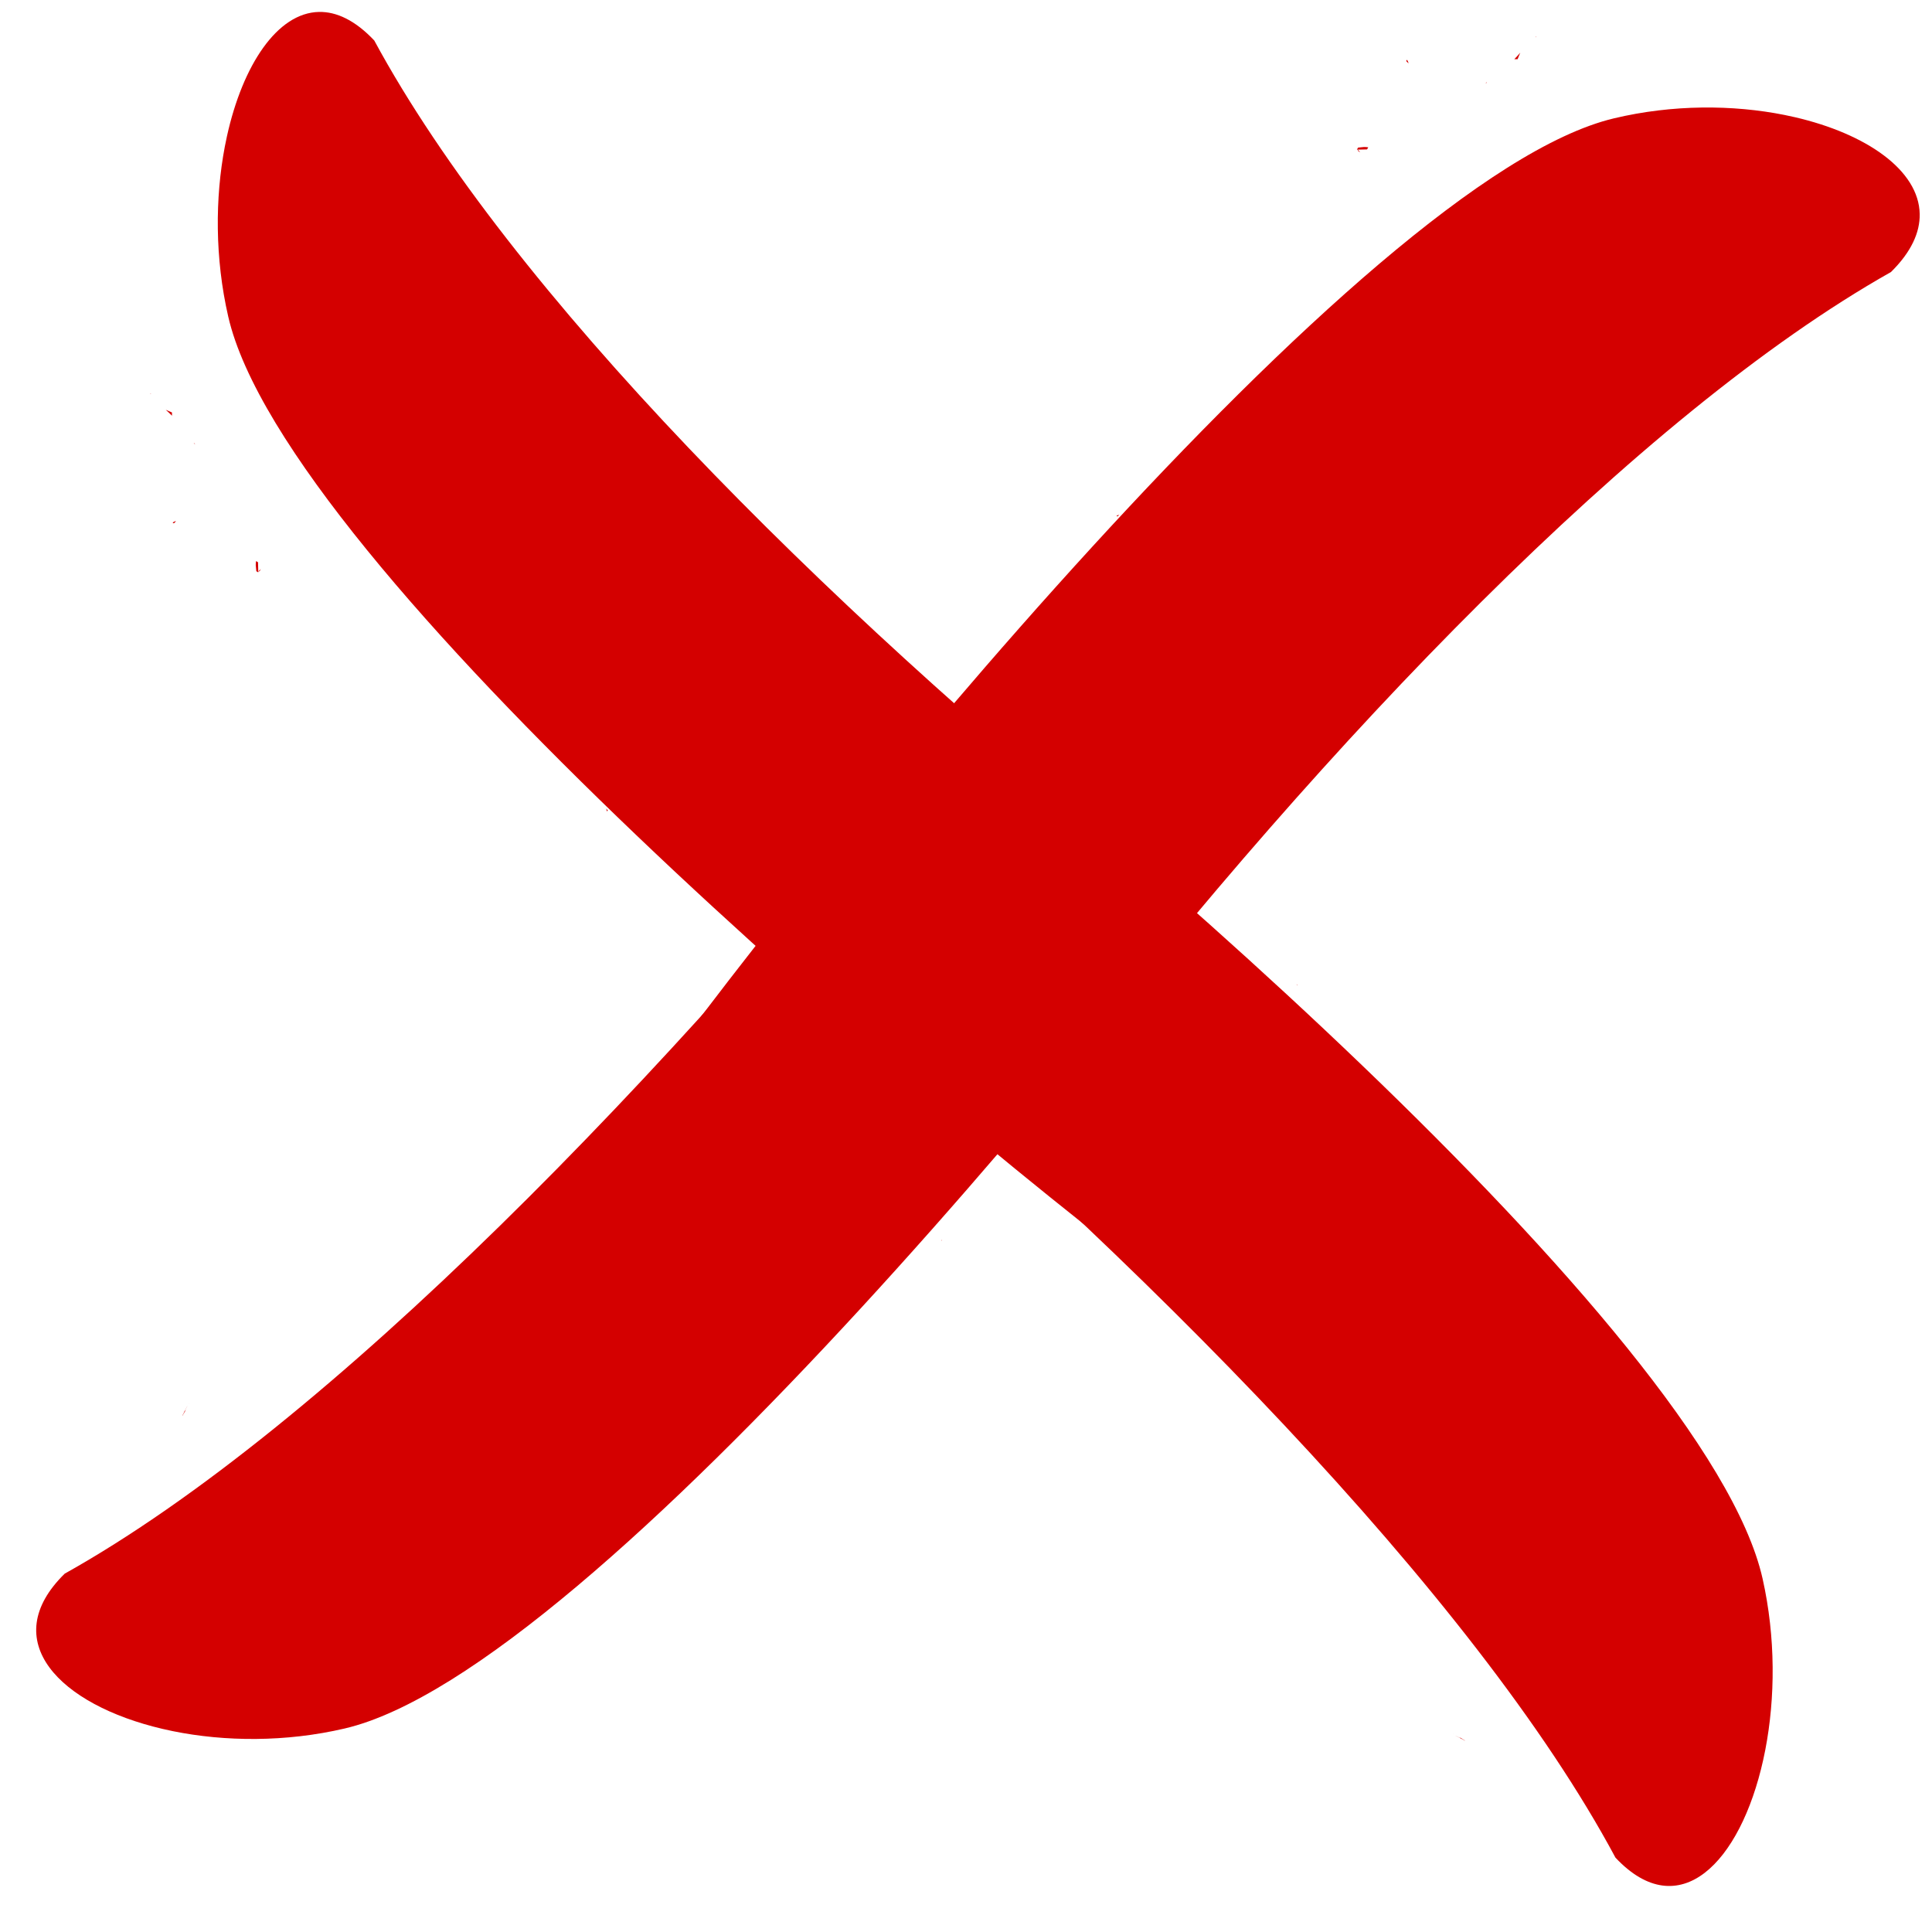 <?xml version="1.0" encoding="UTF-8" standalone="no"?>
<svg
   xmlns:dc="http://purl.org/dc/elements/1.1/"
   xmlns:cc="http://creativecommons.org/ns#"
   xmlns:rdf="http://www.w3.org/1999/02/22-rdf-syntax-ns#"
   xmlns:svg="http://www.w3.org/2000/svg"
   xmlns="http://www.w3.org/2000/svg"
   xmlns:xlink="http://www.w3.org/1999/xlink"
   xmlns:sodipodi="http://sodipodi.sourceforge.net/DTD/sodipodi-0.dtd"
   xmlns:inkscape="http://www.inkscape.org/namespaces/inkscape"
   width="600"
   height="600"
   version="1.1"
   id="svg3763"
   sodipodi:docname="Cancel.svg"
   inkscape:version="0.92.4 (f8dce91, 2019-08-02)">
  <defs
     id="defs3767">
    <clipPath
       clipPathUnits="userSpaceOnUse"
       id="clipPath3956">
      <use
         x="0"
         y="0"
         xlink:href="#g3952"
         id="use3958"
         width="100%"
         height="100%" />
    </clipPath>
    <clipPath
       clipPathUnits="userSpaceOnUse"
       id="clipPath3956-6">
      <use
         x="0"
         y="0"
         xlink:href="#g3952-5"
         id="use3958-7"
         width="100%"
         height="100%" />
    </clipPath>
  </defs>
  <sodipodi:namedview
     pagecolor="#ffffff"
     bordercolor="#666666"
     borderopacity="1"
     objecttolerance="10"
     gridtolerance="10"
     guidetolerance="10"
     inkscape:pageopacity="0"
     inkscape:pageshadow="2"
     inkscape:window-width="1850"
     inkscape:window-height="1016"
     id="namedview3765"
     showgrid="false"
     inkscape:zoom="0.98759249"
     inkscape:cx="226.53807"
     inkscape:cy="308.38751"
     inkscape:window-x="70"
     inkscape:window-y="27"
     inkscape:window-maximized="1"
     inkscape:current-layer="layer1" />
  <g
     inkscape:groupmode="layer"
     id="layer1"
     inkscape:label="Layer 1"
     style="display:inline">
    <g
       id="g4918">
      <g
         style="fill:#d40000"
         transform="matrix(0.975,0,0,0.927,-52.1,15.294)"
         id="g4794">
        <g
           style="fill:#d40000"
           id="g3954"
           clip-path="url(#clipPath3956)"
           transform="translate(105.307,12.151)">
          <g
             style="fill:#d40000"
             inkscape:label="Clip"
             id="g3952">
            <path
               inkscape:connector-curvature="0"
               id="path3761-3"
               style="fill:#d40000;stroke-width:1"
               d="m -4.054,103.293 0.002,0.088 c 0.14,-7e-4 0.279,0.002 0.418,-0.01 -0.138,-0.027 -0.281,-0.051 -0.42,-0.078 z m 4.984,5.355 c 0.681,0.627 1.337,1.293 1.979,1.975 0.006,-0.303 -0.004,-0.751 -0.004,-1.092 -0.656,-0.3 -1.311,-0.604 -1.975,-0.883 z m 8.902,11.141 c 0.014,0.057 0.481,0.473 0.41,0.342 -0.046,-0.085 -0.071,-0.127 -0.117,-0.211 -0.09,-0.042 -0.179,-0.087 -0.27,-0.129 -0.02,-0.009 -0.025,-0.01 -0.023,-0.002 z m -5.656,26.082 c -0.451,0.167 -0.829,0.36 -1.053,0.605 0.107,0.061 0.217,0.122 0.324,0.184 0.099,-0.06 0.2,-0.115 0.299,-0.176 0.149,-0.191 0.285,-0.381 0.369,-0.514 0.021,-0.033 0.04,-0.067 0.061,-0.1 z m 25.512,13.451 c -0.075,0.556 -0.126,1.11 -0.094,1.447 0.085,0.88 0.126,1.341 0.182,1.945 0.141,0.091 0.28,0.178 0.422,0.27 0.026,-0.013 0.052,-0.026 0.078,-0.039 0.053,-0.054 0.067,-0.067 0.115,-0.117 -0.005,-1.039 -0.029,-2.077 -0.072,-3.113 -0.209,-0.133 -0.421,-0.261 -0.631,-0.393 z m 0.703,3.506 c 9.9e-5,0.019 2.45e-4,0.039 0,0.059 0.155,-0.081 0.315,-0.157 0.469,-0.24 0.538,-1.021 0.324,-0.641 -0.469,0.182 z m 0,0.059 c -0.038,0.02 -0.077,0.039 -0.115,0.059 -0.016,0.016 -0.039,0.036 -0.057,0.053 0.059,0.038 0.115,0.075 0.174,0.113 -1.31e-4,-0.075 -0.002,-0.15 -0.002,-0.225 z m 174.604,6.727 c -0.535,0.593 -1.076,1.18 -1.635,1.754 -0.906,0.931 -1.931,1.79 -2.896,2.693 0.073,-0.045 0.102,-0.023 0.051,0.111 -0.093,0.243 -2.909,4.272 -3.818,5.576 20.907,18.697 50.725,50.518 -18.219,28.205 -0.758,0.438 -1.528,0.88 -2.029,1.15 -3.659,1.972 -6.508,3.088 -8.695,3.504 -0.551,0.487 -0.668,0.469 -0.508,0.076 -0.466,0.068 -0.908,0.113 -1.311,0.113 -0.466,0.31 -0.948,0.625 -1.506,0.99 -0.73,0.794 1.883,-1.329 1.479,-0.918 -1.28,1.3 -2.591,2.579 -4.008,3.734 -5.484,4.472 -2.071,1.466 -3.895,3.08 0.093,-0.042 0.3,-0.223 0.279,-0.125 -0.04,0.187 -0.228,0.311 -0.352,0.459 -0.346,0.414 -0.701,0.822 -1.057,1.229 -2.949,3.376 -0.423,0.523 -5.598,5.467 -0.333,0.319 0.716,-0.583 1.074,-0.875 0.028,-0.002 0.101,-0.029 0.084,-0.008 -2.494,3.19 -5.39,6.07 -8.199,8.988 -0.453,0.477 -0.898,0.962 -1.35,1.441 0.494,1.041 1.014,2.069 1.529,3.1 0.367,-0.301 0.813,-0.474 1.32,-0.43 0.01,-0.014 0.013,-0.031 0.023,-0.045 0.486,-0.615 1.221,-1.015 1.938,-1.332 0.222,-0.098 0.521,0.123 0.717,0.26 1.016,0.474 1.406,0.526 2.152,1.543 0.198,0.27 0.354,0.554 0.486,0.846 1.247,1.125 2.403,2.343 3.582,3.561 1.089,1.125 2.234,2.2 3.26,3.383 3.338,3.849 2.964,3.704 5.318,8.043 0.422,1.359 0.834,2.717 1.234,4.078 1.613,2.141 2.87,3.827 4.309,5.766 0.168,-0.973 0.327,-1.949 0.518,-2.91 0.289,-1.172 0.366,-1.856 0.621,-2.379 -0.354,-0.464 -0.387,-0.875 0.854,-0.893 0.417,-0.264 0.994,-0.536 1.857,-0.891 0.176,-0.072 0.261,0.276 0.387,0.418 0.389,0.441 0.772,0.888 1.158,1.332 0.809,0.915 1.619,1.829 2.428,2.744 1.004,1.321 1.956,2.683 3.012,3.963 1.395,1.692 2.895,3.293 4.334,4.947 6.494,7.465 12.975,14.979 18.705,23.057 1.14,1.755 2.404,3.435 3.418,5.266 0.028,0.05 0.049,0.095 0.076,0.145 105.264,92.979 211.87,206.067 256.57,293.857 20.34,22.77 39.774,1.701 47.055,-32.721 0.238,-1.127 0.466,-2.267 0.678,-3.422 3.178,-17.317 3.333,-37.612 -0.861,-57.277 C 491.866,417.104 288.811,235.183 204.995,169.614 Z m -26.518,38.34 c 1.539,-0.888 3.258,-1.925 4.455,-2.748 -0.549,-0.116 -1.096,-0.226 -1.645,-0.348 -1.713,0.634 -3.373,1.417 -5.025,2.225 0.534,0.266 1.093,0.51 1.705,0.709 0.176,0.057 0.335,0.106 0.51,0.162 z m -2.215,-0.871 c -0.764,-0.381 -1.45,-0.83 -2.068,-1.338 -0.159,0.168 -0.313,0.341 -0.473,0.508 -0.782,0.961 -1.62,1.876 -2.463,2.787 -0.102,0.164 -0.193,0.346 -0.287,0.525 1.787,-0.758 3.536,-1.625 5.291,-2.482 z m 5.025,-2.225 c 0.76,-0.282 1.53,-0.538 2.314,-0.75 1.152,-0.311 0.563,0.25 -0.67,1.098 0.732,0.155 1.464,0.321 2.197,0.465 2.645,-5.077 6.27,-9.759 7.93,-15.217 0.564,-1.854 0.609,-3.647 0.33,-5.387 -0.332,0.454 -0.33,0.459 -0.771,1.061 -0.986,1.344 -2.088,2.602 -3.133,3.902 -0.414,0.495 -0.969,0.903 -1.24,1.484 -0.234,0.501 1.423,-1.698 1.123,-1.232 -1.798,2.797 -4.512,6.462 -7.025,8.736 -2.477,2.242 -4.097,3.459 -5.939,4.715 1.627,0.386 3.256,0.764 4.885,1.125 z m 0.51,-14.783 c -0.025,0.021 -0.091,0.155 -0.207,0.428 -0.92,2.175 -1.423,4.505 -2.121,6.76 0.04,0.019 0.081,0.037 0.121,0.057 0.583,-1.988 2.385,-7.388 2.207,-7.244 z m -8.213,1.365 c -0.724,0.72 -1.474,1.397 -2.258,2.021 0.761,0.356 1.523,0.712 2.285,1.066 0.066,-1.02 0.046,-2.054 -0.027,-3.088 z m -32.35,50.783 c 0.072,0.317 0.137,0.635 0.205,0.953 0.1,-0.104 0.203,-0.202 0.301,-0.309 -0.052,-0.063 -0.116,-0.127 -0.164,-0.191 -0.045,-0.059 -0.204,-0.272 -0.342,-0.453 z m 31.229,20.436 c -0.018,0.074 -0.039,0.147 -0.057,0.221 -0.381,1.938 -0.717,3.905 -0.973,5.881 0.461,0.676 1.064,1.579 1.73,2.58 4.023,3.404 8.051,6.823 12.096,10.301 -0.003,-0.014 -0.007,-0.029 -0.01,-0.043 -0.099,-0.473 -0.508,-1.062 -0.203,-1.438 0.027,-0.033 0.058,-0.062 0.086,-0.094 -0.058,-0.066 -0.128,-0.138 -0.068,-0.15 0.092,-0.02 0.19,-0.052 0.283,-0.076 0.3,-0.285 0.647,-0.522 1.016,-0.73 -1.617,-1.888 -3.247,-3.765 -4.877,-5.639 -1.434,-1.649 -2.928,-3.245 -4.318,-4.932 -1.102,-1.337 -2.103,-2.757 -3.154,-4.135 -0.517,-0.582 -1.033,-1.164 -1.551,-1.746 z m 17.564,20.803 c 0.413,1.126 0.829,2.251 1.238,3.379 1.607,1.392 3.21,2.769 4.818,4.172 -1.968,-2.556 -3.991,-5.071 -6.057,-7.551 z" />
          </g>
        </g>
        <g
           style="fill:#d40000"
           id="g3972"
           transform="translate(-10.126,-12.151)">
          <g
             style="fill:#d40000"
             transform="translate(133.658,37.465)"
             id="g3949">
            <g
               style="fill:#d40000"
               id="g3945">
              <path
                 inkscape:connector-curvature="0"
                 id="path3761"
                 style="fill:#d40000;stroke-width:0.997"
                 d="M 31.495,-37.815 C 18.268,-37.523 7.207,-20.122 2.18,3.891 1.946,5.009 1.724,6.141 1.516,7.287 -1.596,24.471 -1.674,44.642 2.596,64.221 20.78,147.783 228.22,332.927 310.817,397.201 c 0.414,-1.224 1.028,-2.77 0.879,-1.975 -0.047,0.252 -0.126,0.574 -0.223,0.928 0.009,0.046 0.013,0.101 0.016,0.158 0.153,-0.5 0.309,-1 0.463,-1.5 0.666,-3.184 0.446,-3.1 1.047,-4.309 0.338,-2.026 0.723,-3.869 0.535,-2.385 0.105,-0.367 0.201,-0.736 0.303,-1.104 -0.275,-1.673 -0.418,-3.349 -0.354,-5.262 0.019,-1.663 0.114,-3.327 -0.008,-4.988 -0.18,-3.524 -0.099,-6.868 0.434,-10.371 0.114,-0.749 -0.22,-2.543 0.461,-2.23 0.045,-0.436 0.09,-0.872 0.135,-1.309 0.112,-0.652 -0.21,-1.583 0.336,-1.957 0.025,-0.017 0.045,-0.019 0.064,-0.021 0.09,-1.102 0.178,-2.202 0.363,-3.291 2.137,-12.559 0.189,1.133 1.367,-4.584 -0.021,0.044 -0.03,0.093 -0.055,0.137 -0.349,0.617 0.219,-1.402 0.373,-2.094 0.005,-0.022 0.038,0.016 0.06,0.033 0.018,-0.098 0.024,-0.112 0.043,-0.215 -0.015,0.072 -0.018,0.148 -0.029,0.221 0.002,-2.5e-4 0.009,0.01 0.01,0.006 0.675,-4.432 1.065,-8.505 2.758,-12.764 -0.115,0.4 -0.244,0.795 -0.344,1.199 -0.07,0.284 0.167,-0.559 0.254,-0.838 0.777,-2.481 1.58,-4.873 2.449,-7.307 0.496,-1.501 0.895,-3.036 1.488,-4.502 1.23,-3.041 2.612,-5.313 4.486,-7.99 0.676,-0.966 1.426,-1.878 2.17,-2.793 0.203,-0.25 0.505,-0.976 0.666,-0.697 0.028,0.048 0.038,0.097 0.039,0.146 0.966,-2.117 1.851,-4.27 2.764,-6.41 2.22,-5.206 4.455,-10.405 6.848,-15.533 -0.203,-0.124 -0.406,-0.249 -0.609,-0.373 0.112,0.213 0.572,0.682 0.336,0.639 -0.287,-0.053 -0.467,-0.548 -0.596,-0.99 -0.089,0.005 -0.189,0.004 -0.311,-0.012 -1.12,-0.141 -0.852,-0.334 -0.195,-0.588 -0.236,-0.004 -0.523,0.039 -0.84,0.119 -0.197,0.182 -0.433,0.335 -0.709,0.436 -0.008,0.171 -0.036,0.313 -0.113,0.383 -0.247,0.225 -0.547,0.367 -0.859,0.488 0.015,0.204 0.042,0.407 0.08,0.607 0.042,0.22 0.186,0.427 0.166,0.65 -0.059,0.671 -0.266,1.32 -0.398,1.98 -0.527,0.163 -1.03,0.478 -1.582,0.488 -0.787,0.015 -1.819,-0.953 -2.283,-1.389 -2.641,-2.479 -4.927,-5.298 -6.775,-8.418 -0.564,-1.223 -1.226,-2.407 -1.693,-3.67 -0.329,-0.889 -0.628,-1.982 -0.887,-3.105 -0.292,-0.6 -0.57,-1.22 -0.84,-1.852 -0.085,-0.088 -0.174,-0.171 -0.258,-0.26 -0.005,0.01 -0.004,0.021 -0.01,0.031 -0.722,1.264 -2.308,1.082 -3.129,0.223 -0.066,-0.069 0.33,0.191 0.25,0.139 -0.216,-0.142 -0.44,-0.27 -0.66,-0.406 -0.309,-0.282 -0.941,-0.626 -1.148,-0.83 -0.585,-0.576 -0.571,-0.804 -0.922,-1.398 0.035,-0.288 0.014,-0.003 -0.383,-0.605 -0.067,-0.102 -0.133,-0.206 -0.178,-0.32 -0.008,-0.021 0.044,-0.042 0.029,-0.059 -0.285,-0.332 -0.668,-0.573 -0.922,-0.936 -0.129,-0.17 -0.281,-0.325 -0.389,-0.51 -0.129,-0.222 -0.212,-0.468 -0.318,-0.701 0.009,-0.047 0.039,-0.093 0.027,-0.139 -0.151,-0.575 -0.678,-0.973 -1.072,-1.363 -0.479,-0.568 -0.926,-1.141 -1.328,-1.754 -0.175,-0.17 -0.347,-0.342 -0.508,-0.529 -0.208,-0.236 -0.423,-0.466 -0.625,-0.707 -0.184,-0.22 -0.312,-0.485 -0.508,-0.695 -0.27,-0.291 -0.536,-0.545 -0.771,-0.826 -0.578,-0.196 -1.189,-0.71 -1.645,-1.602 h 0.002 c -0.011,-0.022 -0.029,-0.057 -0.041,-0.08 -1.039,-1.071 -2.043,-2.175 -3.053,-3.273 -0.668,-0.727 -1.332,-1.458 -1.988,-2.195 -0.028,-0.03 -0.053,-0.063 -0.08,-0.094 -0.129,-0.145 -0.257,-0.291 -0.385,-0.438 -0.12,-0.102 -0.25,-0.201 -0.361,-0.305 -0.24,-0.223 -0.448,-0.476 -0.672,-0.715 -0.656,-0.702 -1.308,-1.392 -2.045,-2.012 -0.417,-0.351 -1.53,-1.197 -1.91,-1.533 -0.241,-0.214 -0.456,-0.457 -0.684,-0.686 -1.517,-1.533 -3.011,-3.091 -4.6,-4.551 -1.011,-0.939 -1.293,-0.912 -0.242,-3.145 0.099,-0.211 0.394,-0.257 0.715,-0.256 C 191.693,160.015 92.401,55.963 49.116,-28.242 43.051,-35.01 37.079,-37.938 31.495,-37.815 Z M 339.241,292.277 c 0.128,0.002 0.242,0.015 0.344,0.035 -3.2e-4,-0.001 -0.002,-0.007 -0.002,-0.008 -0.001,-0.05 -0.002,-0.1 -0.004,-0.15 -0.109,0.039 -0.243,0.086 -0.338,0.123 z m -46.775,-42.746 c 0.024,0.019 0.108,0.061 0.184,0.1 -0.017,-0.011 -0.032,-0.023 -0.049,-0.033 -0.137,-0.085 -0.169,-0.093 -0.135,-0.066 z m 50.395,38.396 c 0.025,0.029 0.036,0.041 0.062,0.072 0.076,0.094 0.152,0.189 0.229,0.283 0.014,-0.029 0.028,-0.059 0.043,-0.088 0.028,-0.056 0.005,-0.069 -0.06,-0.049 -0.091,-0.072 -0.182,-0.146 -0.273,-0.219 z m -12.232,0.938 c 0.552,0.785 1.186,1.586 2.303,2.814 -0.109,-0.191 -0.217,-0.375 -0.328,-0.586 -0.225,-0.426 -0.419,-0.864 -0.621,-1.299 -0.357,-0.246 -0.714,-0.49 -1.07,-0.736 -0.098,-0.067 -0.187,-0.128 -0.283,-0.193 z m 5.1,5.43 c -0.027,4.4e-4 -0.053,0.01 -0.08,0.012 0.082,0.063 0.165,0.136 0.246,0.193 0.072,0.051 -0.077,-0.206 -0.166,-0.205 z m -4.895,21.637 c -0.121,0.162 -0.272,0.324 -0.348,0.484 0.074,-0.067 0.18,-0.111 0.223,-0.201 0.044,-0.093 0.082,-0.19 0.125,-0.283 z m -15.641,77.002 c 0.017,0.114 0.018,0.106 0.035,0.225 0.018,0.045 0.04,0.089 0.059,0.135 -0.032,-0.123 -0.062,-0.238 -0.094,-0.359 z m -3.609,3.52 c -0.041,0.104 -0.061,0.159 -0.104,0.268 -0.016,0.165 -0.048,0.332 -0.078,0.498 0.003,-3.4e-4 0.005,-0.002 0.008,-0.002 0.063,-0.273 0.116,-0.511 0.174,-0.764 z m 101.074,32.945 c 0.291,1.111 0.574,2.126 0.824,3.117 0.036,0.002 0.074,0.002 0.109,0.004 -0.356,-1.282 -0.796,-2.686 -0.934,-3.121 z m -19.764,109.689 c -0.007,0.003 -0.014,0.005 -0.021,0.008 0.036,0.032 0.073,0.062 0.109,0.094 -0.024,-0.027 -0.058,-0.068 -0.088,-0.102 z m 0.281,0.361 v 0.002 c -0.004,-0.002 0.018,0.01 0.039,0.021 -0.017,-0.01 -0.034,-0.02 -0.039,-0.023 z m 0.332,0.188 c 0.009,0.008 0.018,0.015 0.027,0.023 0.413,0.249 1.124,0.662 1.871,1.086 -0.046,-0.041 -0.089,-0.082 -0.135,-0.123 -0.881,-0.498 -1.819,-1.028 -1.764,-0.986 z m 1.764,0.986 c 0.481,0.272 0.095,0.042 0.961,0.537 0.115,0.066 -0.031,0.011 -0.195,-0.061 0.19,0.104 0.312,0.167 0.42,0.221 0.019,-0.009 0.038,-0.02 0.057,-0.029 -0.189,-0.144 -0.678,-0.468 -1.777,-1.162 0.179,0.164 0.354,0.332 0.535,0.494 z m 0.135,0.123 0.004,0.006 c 0.019,0.017 0.073,0.038 0.1,0.057 -0.041,-0.023 -0.061,-0.039 -0.104,-0.062 z" />
            </g>
          </g>
        </g>
      </g>
      <g
         transform="matrix(-0.001,1.024,-0.931,-0.001,584.697,-92.311)"
         id="g4794-5"
         style="display:inline;fill:#d40000">
        <g
           style="fill:#d40000"
           id="g3954-3"
           clip-path="url(#clipPath3956-6)"
           transform="translate(105.307,12.151)">
          <g
             style="fill:#d40000"
             inkscape:label="Clip"
             id="g3952-5">
            <path
               inkscape:connector-curvature="0"
               id="path3761-3-6"
               style="fill:#d40000;stroke-width:1"
               d="m -4.054,103.293 0.002,0.088 c 0.14,-7e-4 0.279,0.002 0.418,-0.01 -0.138,-0.027 -0.281,-0.051 -0.42,-0.078 z m 4.984,5.355 c 0.681,0.627 1.337,1.293 1.979,1.975 0.006,-0.303 -0.004,-0.751 -0.004,-1.092 -0.656,-0.3 -1.311,-0.604 -1.975,-0.883 z m 8.902,11.141 c 0.014,0.057 0.481,0.473 0.41,0.342 -0.046,-0.085 -0.071,-0.127 -0.117,-0.211 -0.09,-0.042 -0.179,-0.087 -0.27,-0.129 -0.02,-0.009 -0.025,-0.01 -0.023,-0.002 z m -5.656,26.082 c -0.451,0.167 -0.829,0.36 -1.053,0.605 0.107,0.061 0.217,0.122 0.324,0.184 0.099,-0.06 0.2,-0.115 0.299,-0.176 0.149,-0.191 0.285,-0.381 0.369,-0.514 0.021,-0.033 0.04,-0.067 0.061,-0.1 z m 25.512,13.451 c -0.075,0.556 -0.126,1.11 -0.094,1.447 0.085,0.88 0.126,1.341 0.182,1.945 0.141,0.091 0.28,0.178 0.422,0.27 0.026,-0.013 0.052,-0.026 0.078,-0.039 0.053,-0.054 0.067,-0.067 0.115,-0.117 -0.005,-1.039 -0.029,-2.077 -0.072,-3.113 -0.209,-0.133 -0.421,-0.261 -0.631,-0.393 z m 0.703,3.506 c 9.9e-5,0.019 2.45e-4,0.039 0,0.059 0.155,-0.081 0.315,-0.157 0.469,-0.24 0.538,-1.021 0.324,-0.641 -0.469,0.182 z m 0,0.059 c -0.038,0.02 -0.077,0.039 -0.115,0.059 -0.016,0.016 -0.039,0.036 -0.057,0.053 0.059,0.038 0.115,0.075 0.174,0.113 -1.31e-4,-0.075 -0.002,-0.15 -0.002,-0.225 z m 174.604,6.727 c -0.535,0.593 -1.076,1.18 -1.635,1.754 -0.906,0.931 -1.931,1.79 -2.896,2.693 0.073,-0.045 0.102,-0.023 0.051,0.111 -0.093,0.243 -2.909,4.272 -3.818,5.576 20.907,18.697 50.725,50.518 -18.219,28.205 -0.758,0.438 -1.528,0.88 -2.029,1.15 -3.659,1.972 -6.508,3.088 -8.695,3.504 -0.551,0.487 -0.668,0.469 -0.508,0.076 -0.466,0.068 -0.908,0.113 -1.311,0.113 -0.466,0.31 -0.948,0.625 -1.506,0.99 -0.73,0.794 1.883,-1.329 1.479,-0.918 -1.28,1.3 -2.591,2.579 -4.008,3.734 -5.484,4.472 -2.071,1.466 -3.895,3.08 0.093,-0.042 0.3,-0.223 0.279,-0.125 -0.04,0.187 -0.228,0.311 -0.352,0.459 -0.346,0.414 -0.701,0.822 -1.057,1.229 -2.949,3.376 -0.423,0.523 -5.598,5.467 -0.333,0.319 0.716,-0.583 1.074,-0.875 0.028,-0.002 0.101,-0.029 0.084,-0.008 -2.494,3.19 -5.39,6.07 -8.199,8.988 -0.453,0.477 -0.898,0.962 -1.35,1.441 0.494,1.041 1.014,2.069 1.529,3.1 0.367,-0.301 0.813,-0.474 1.32,-0.43 0.01,-0.014 0.013,-0.031 0.023,-0.045 0.486,-0.615 1.221,-1.015 1.938,-1.332 0.222,-0.098 0.521,0.123 0.717,0.26 1.016,0.474 1.406,0.526 2.152,1.543 0.198,0.27 0.354,0.554 0.486,0.846 1.247,1.125 2.403,2.343 3.582,3.561 1.089,1.125 2.234,2.2 3.26,3.383 3.338,3.849 2.964,3.704 5.318,8.043 0.422,1.359 0.834,2.717 1.234,4.078 1.613,2.141 2.87,3.827 4.309,5.766 0.168,-0.973 0.327,-1.949 0.518,-2.91 0.289,-1.172 0.366,-1.856 0.621,-2.379 -0.354,-0.464 -0.387,-0.875 0.854,-0.893 0.417,-0.264 0.994,-0.536 1.857,-0.891 0.176,-0.072 0.261,0.276 0.387,0.418 0.389,0.441 0.772,0.888 1.158,1.332 0.809,0.915 1.619,1.829 2.428,2.744 1.004,1.321 1.956,2.683 3.012,3.963 1.395,1.692 2.895,3.293 4.334,4.947 6.494,7.465 12.975,14.979 18.705,23.057 1.14,1.755 2.404,3.435 3.418,5.266 0.028,0.05 0.049,0.095 0.076,0.145 105.264,92.979 211.87,206.067 256.57,293.857 20.34,22.77 39.774,1.701 47.055,-32.721 0.238,-1.127 0.466,-2.267 0.678,-3.422 3.178,-17.317 3.333,-37.612 -0.861,-57.277 C 491.866,417.104 288.811,235.183 204.995,169.614 Z m -26.518,38.34 c 1.539,-0.888 3.258,-1.925 4.455,-2.748 -0.549,-0.116 -1.096,-0.226 -1.645,-0.348 -1.713,0.634 -3.373,1.417 -5.025,2.225 0.534,0.266 1.093,0.51 1.705,0.709 0.176,0.057 0.335,0.106 0.51,0.162 z m -2.215,-0.871 c -0.764,-0.381 -1.45,-0.83 -2.068,-1.338 -0.159,0.168 -0.313,0.341 -0.473,0.508 -0.782,0.961 -1.62,1.876 -2.463,2.787 -0.102,0.164 -0.193,0.346 -0.287,0.525 1.787,-0.758 3.536,-1.625 5.291,-2.482 z m 5.025,-2.225 c 0.76,-0.282 1.53,-0.538 2.314,-0.75 1.152,-0.311 0.563,0.25 -0.67,1.098 0.732,0.155 1.464,0.321 2.197,0.465 2.645,-5.077 6.27,-9.759 7.93,-15.217 0.564,-1.854 0.609,-3.647 0.33,-5.387 -0.332,0.454 -0.33,0.459 -0.771,1.061 -0.986,1.344 -2.088,2.602 -3.133,3.902 -0.414,0.495 -0.969,0.903 -1.24,1.484 -0.234,0.501 1.423,-1.698 1.123,-1.232 -1.798,2.797 -4.512,6.462 -7.025,8.736 -2.477,2.242 -4.097,3.459 -5.939,4.715 1.627,0.386 3.256,0.764 4.885,1.125 z m 0.51,-14.783 c -0.025,0.021 -0.091,0.155 -0.207,0.428 -0.92,2.175 -1.423,4.505 -2.121,6.76 0.04,0.019 0.081,0.037 0.121,0.057 0.583,-1.988 2.385,-7.388 2.207,-7.244 z m -8.213,1.365 c -0.724,0.72 -1.474,1.397 -2.258,2.021 0.761,0.356 1.523,0.712 2.285,1.066 0.066,-1.02 0.046,-2.054 -0.027,-3.088 z m -32.35,50.783 c 0.072,0.317 0.137,0.635 0.205,0.953 0.1,-0.104 0.203,-0.202 0.301,-0.309 -0.052,-0.063 -0.116,-0.127 -0.164,-0.191 -0.045,-0.059 -0.204,-0.272 -0.342,-0.453 z m 31.229,20.436 c -0.018,0.074 -0.039,0.147 -0.057,0.221 -0.381,1.938 -0.717,3.905 -0.973,5.881 0.461,0.676 1.064,1.579 1.73,2.58 4.023,3.404 8.051,6.823 12.096,10.301 -0.003,-0.014 -0.007,-0.029 -0.01,-0.043 -0.099,-0.473 -0.508,-1.062 -0.203,-1.438 0.027,-0.033 0.058,-0.062 0.086,-0.094 -0.058,-0.066 -0.128,-0.138 -0.068,-0.15 0.092,-0.02 0.19,-0.052 0.283,-0.076 0.3,-0.285 0.647,-0.522 1.016,-0.73 -1.617,-1.888 -3.247,-3.765 -4.877,-5.639 -1.434,-1.649 -2.928,-3.245 -4.318,-4.932 -1.102,-1.337 -2.103,-2.757 -3.154,-4.135 -0.517,-0.582 -1.033,-1.164 -1.551,-1.746 z m 17.564,20.803 c 0.413,1.126 0.829,2.251 1.238,3.379 1.607,1.392 3.21,2.769 4.818,4.172 -1.968,-2.556 -3.991,-5.071 -6.057,-7.551 z" />
          </g>
        </g>
        <g
           style="fill:#d40000"
           id="g3972-2"
           transform="translate(-10.126,-12.151)">
          <g
             style="fill:#d40000"
             transform="translate(133.658,37.465)"
             id="g3949-9">
            <g
               style="fill:#d40000"
               id="g3945-1">
              <path
                 inkscape:connector-curvature="0"
                 id="path3761-2"
                 style="fill:#d40000;stroke-width:0.997"
                 d="M 31.495,-37.815 C 18.268,-37.523 7.207,-20.122 2.18,3.891 1.946,5.009 1.724,6.141 1.516,7.287 -1.596,24.471 -1.674,44.642 2.596,64.221 20.78,147.783 228.22,332.927 310.817,397.201 c 0.414,-1.224 1.028,-2.77 0.879,-1.975 -0.047,0.252 -0.126,0.574 -0.223,0.928 0.009,0.046 0.013,0.101 0.016,0.158 0.153,-0.5 0.309,-1 0.463,-1.5 0.666,-3.184 0.446,-3.1 1.047,-4.309 0.338,-2.026 0.723,-3.869 0.535,-2.385 0.105,-0.367 0.201,-0.736 0.303,-1.104 -0.275,-1.673 -0.418,-3.349 -0.354,-5.262 0.019,-1.663 0.114,-3.327 -0.008,-4.988 -0.18,-3.524 -0.099,-6.868 0.434,-10.371 0.114,-0.749 -0.22,-2.543 0.461,-2.23 0.045,-0.436 0.09,-0.872 0.135,-1.309 0.112,-0.652 -0.21,-1.583 0.336,-1.957 0.025,-0.017 0.045,-0.019 0.064,-0.021 0.09,-1.102 0.178,-2.202 0.363,-3.291 2.137,-12.559 0.189,1.133 1.367,-4.584 -0.021,0.044 -0.03,0.093 -0.055,0.137 -0.349,0.617 0.219,-1.402 0.373,-2.094 0.005,-0.022 0.038,0.016 0.06,0.033 0.018,-0.098 0.024,-0.112 0.043,-0.215 -0.015,0.072 -0.018,0.148 -0.029,0.221 0.002,-2.5e-4 0.009,0.01 0.01,0.006 0.675,-4.432 1.065,-8.505 2.758,-12.764 -0.115,0.4 -0.244,0.795 -0.344,1.199 -0.07,0.284 0.167,-0.559 0.254,-0.838 0.777,-2.481 1.58,-4.873 2.449,-7.307 0.496,-1.501 0.895,-3.036 1.488,-4.502 1.23,-3.041 2.612,-5.313 4.486,-7.99 0.676,-0.966 1.426,-1.878 2.17,-2.793 0.203,-0.25 0.505,-0.976 0.666,-0.697 0.028,0.048 0.038,0.097 0.039,0.146 0.966,-2.117 1.851,-4.27 2.764,-6.41 2.22,-5.206 4.455,-10.405 6.848,-15.533 -0.203,-0.124 -0.406,-0.249 -0.609,-0.373 0.112,0.213 0.572,0.682 0.336,0.639 -0.287,-0.053 -0.467,-0.548 -0.596,-0.99 -0.089,0.005 -0.189,0.004 -0.311,-0.012 -1.12,-0.141 -0.852,-0.334 -0.195,-0.588 -0.236,-0.004 -0.523,0.039 -0.84,0.119 -0.197,0.182 -0.433,0.335 -0.709,0.436 -0.008,0.171 -0.036,0.313 -0.113,0.383 -0.247,0.225 -0.547,0.367 -0.859,0.488 0.015,0.204 0.042,0.407 0.08,0.607 0.042,0.22 0.186,0.427 0.166,0.65 -0.059,0.671 -0.266,1.32 -0.398,1.98 -0.527,0.163 -1.03,0.478 -1.582,0.488 -0.787,0.015 -1.819,-0.953 -2.283,-1.389 -2.641,-2.479 -4.927,-5.298 -6.775,-8.418 -0.564,-1.223 -1.226,-2.407 -1.693,-3.67 -0.329,-0.889 -0.628,-1.982 -0.887,-3.105 -0.292,-0.6 -0.57,-1.22 -0.84,-1.852 -0.085,-0.088 -0.174,-0.171 -0.258,-0.26 -0.005,0.01 -0.004,0.021 -0.01,0.031 -0.722,1.264 -2.308,1.082 -3.129,0.223 -0.066,-0.069 0.33,0.191 0.25,0.139 -0.216,-0.142 -0.44,-0.27 -0.66,-0.406 -0.309,-0.282 -0.941,-0.626 -1.148,-0.83 -0.585,-0.576 -0.571,-0.804 -0.922,-1.398 0.035,-0.288 0.014,-0.003 -0.383,-0.605 -0.067,-0.102 -0.133,-0.206 -0.178,-0.32 -0.008,-0.021 0.044,-0.042 0.029,-0.059 -0.285,-0.332 -0.668,-0.573 -0.922,-0.936 -0.129,-0.17 -0.281,-0.325 -0.389,-0.51 -0.129,-0.222 -0.212,-0.468 -0.318,-0.701 0.009,-0.047 0.039,-0.093 0.027,-0.139 -0.151,-0.575 -0.678,-0.973 -1.072,-1.363 -0.479,-0.568 -0.926,-1.141 -1.328,-1.754 -0.175,-0.17 -0.347,-0.342 -0.508,-0.529 -0.208,-0.236 -0.423,-0.466 -0.625,-0.707 -0.184,-0.22 -0.312,-0.485 -0.508,-0.695 -0.27,-0.291 -0.536,-0.545 -0.771,-0.826 -0.578,-0.196 -1.189,-0.71 -1.645,-1.602 h 0.002 c -0.011,-0.022 -0.029,-0.057 -0.041,-0.08 -1.039,-1.071 -2.043,-2.175 -3.053,-3.273 -0.668,-0.727 -1.332,-1.458 -1.988,-2.195 -0.028,-0.03 -0.053,-0.063 -0.08,-0.094 -0.129,-0.145 -0.257,-0.291 -0.385,-0.438 -0.12,-0.102 -0.25,-0.201 -0.361,-0.305 -0.24,-0.223 -0.448,-0.476 -0.672,-0.715 -0.656,-0.702 -1.308,-1.392 -2.045,-2.012 -0.417,-0.351 -1.53,-1.197 -1.91,-1.533 -0.241,-0.214 -0.456,-0.457 -0.684,-0.686 -1.517,-1.533 -3.011,-3.091 -4.6,-4.551 -1.011,-0.939 -1.293,-0.912 -0.242,-3.145 0.099,-0.211 0.394,-0.257 0.715,-0.256 C 191.693,160.015 92.401,55.963 49.116,-28.242 43.051,-35.01 37.079,-37.938 31.495,-37.815 Z M 339.241,292.277 c 0.128,0.002 0.242,0.015 0.344,0.035 -3.2e-4,-0.001 -0.002,-0.007 -0.002,-0.008 -0.001,-0.05 -0.002,-0.1 -0.004,-0.15 -0.109,0.039 -0.243,0.086 -0.338,0.123 z m -46.775,-42.746 c 0.024,0.019 0.108,0.061 0.184,0.1 -0.017,-0.011 -0.032,-0.023 -0.049,-0.033 -0.137,-0.085 -0.169,-0.093 -0.135,-0.066 z m 50.395,38.396 c 0.025,0.029 0.036,0.041 0.062,0.072 0.076,0.094 0.152,0.189 0.229,0.283 0.014,-0.029 0.028,-0.059 0.043,-0.088 0.028,-0.056 0.005,-0.069 -0.06,-0.049 -0.091,-0.072 -0.182,-0.146 -0.273,-0.219 z m -12.232,0.938 c 0.552,0.785 1.186,1.586 2.303,2.814 -0.109,-0.191 -0.217,-0.375 -0.328,-0.586 -0.225,-0.426 -0.419,-0.864 -0.621,-1.299 -0.357,-0.246 -0.714,-0.49 -1.07,-0.736 -0.098,-0.067 -0.187,-0.128 -0.283,-0.193 z m 5.1,5.43 c -0.027,4.4e-4 -0.053,0.01 -0.08,0.012 0.082,0.063 0.165,0.136 0.246,0.193 0.072,0.051 -0.077,-0.206 -0.166,-0.205 z m -4.895,21.637 c -0.121,0.162 -0.272,0.324 -0.348,0.484 0.074,-0.067 0.18,-0.111 0.223,-0.201 0.044,-0.093 0.082,-0.19 0.125,-0.283 z m -15.641,77.002 c 0.017,0.114 0.018,0.106 0.035,0.225 0.018,0.045 0.04,0.089 0.059,0.135 -0.032,-0.123 -0.062,-0.238 -0.094,-0.359 z m -3.609,3.52 c -0.041,0.104 -0.061,0.159 -0.104,0.268 -0.016,0.165 -0.048,0.332 -0.078,0.498 0.003,-3.4e-4 0.005,-0.002 0.008,-0.002 0.063,-0.273 0.116,-0.511 0.174,-0.764 z m 101.074,32.945 c 0.291,1.111 0.574,2.126 0.824,3.117 0.036,0.002 0.074,0.002 0.109,0.004 -0.356,-1.282 -0.796,-2.686 -0.934,-3.121 z m -19.764,109.689 c -0.007,0.003 -0.014,0.005 -0.021,0.008 0.036,0.032 0.073,0.062 0.109,0.094 -0.024,-0.027 -0.058,-0.068 -0.088,-0.102 z m 0.281,0.361 v 0.002 c -0.004,-0.002 0.018,0.01 0.039,0.021 -0.017,-0.01 -0.034,-0.02 -0.039,-0.023 z m 0.332,0.188 c 0.009,0.008 0.018,0.015 0.027,0.023 0.413,0.249 1.124,0.662 1.871,1.086 -0.046,-0.041 -0.089,-0.082 -0.135,-0.123 -0.881,-0.498 -1.819,-1.028 -1.764,-0.986 z m 1.764,0.986 c 0.481,0.272 0.095,0.042 0.961,0.537 0.115,0.066 -0.031,0.011 -0.195,-0.061 0.19,0.104 0.312,0.167 0.42,0.221 0.019,-0.009 0.038,-0.02 0.057,-0.029 -0.189,-0.144 -0.678,-0.468 -1.777,-1.162 0.179,0.164 0.354,0.332 0.535,0.494 z m 0.135,0.123 0.004,0.006 c 0.019,0.017 0.073,0.038 0.1,0.057 -0.041,-0.023 -0.061,-0.039 -0.104,-0.062 z" />
            </g>
          </g>
        </g>
      </g>
    </g>
  </g>
  <g
     inkscape:groupmode="layer"
     id="layer2"
     inkscape:label="Layer 2"
     style="display:none" />
</svg>
